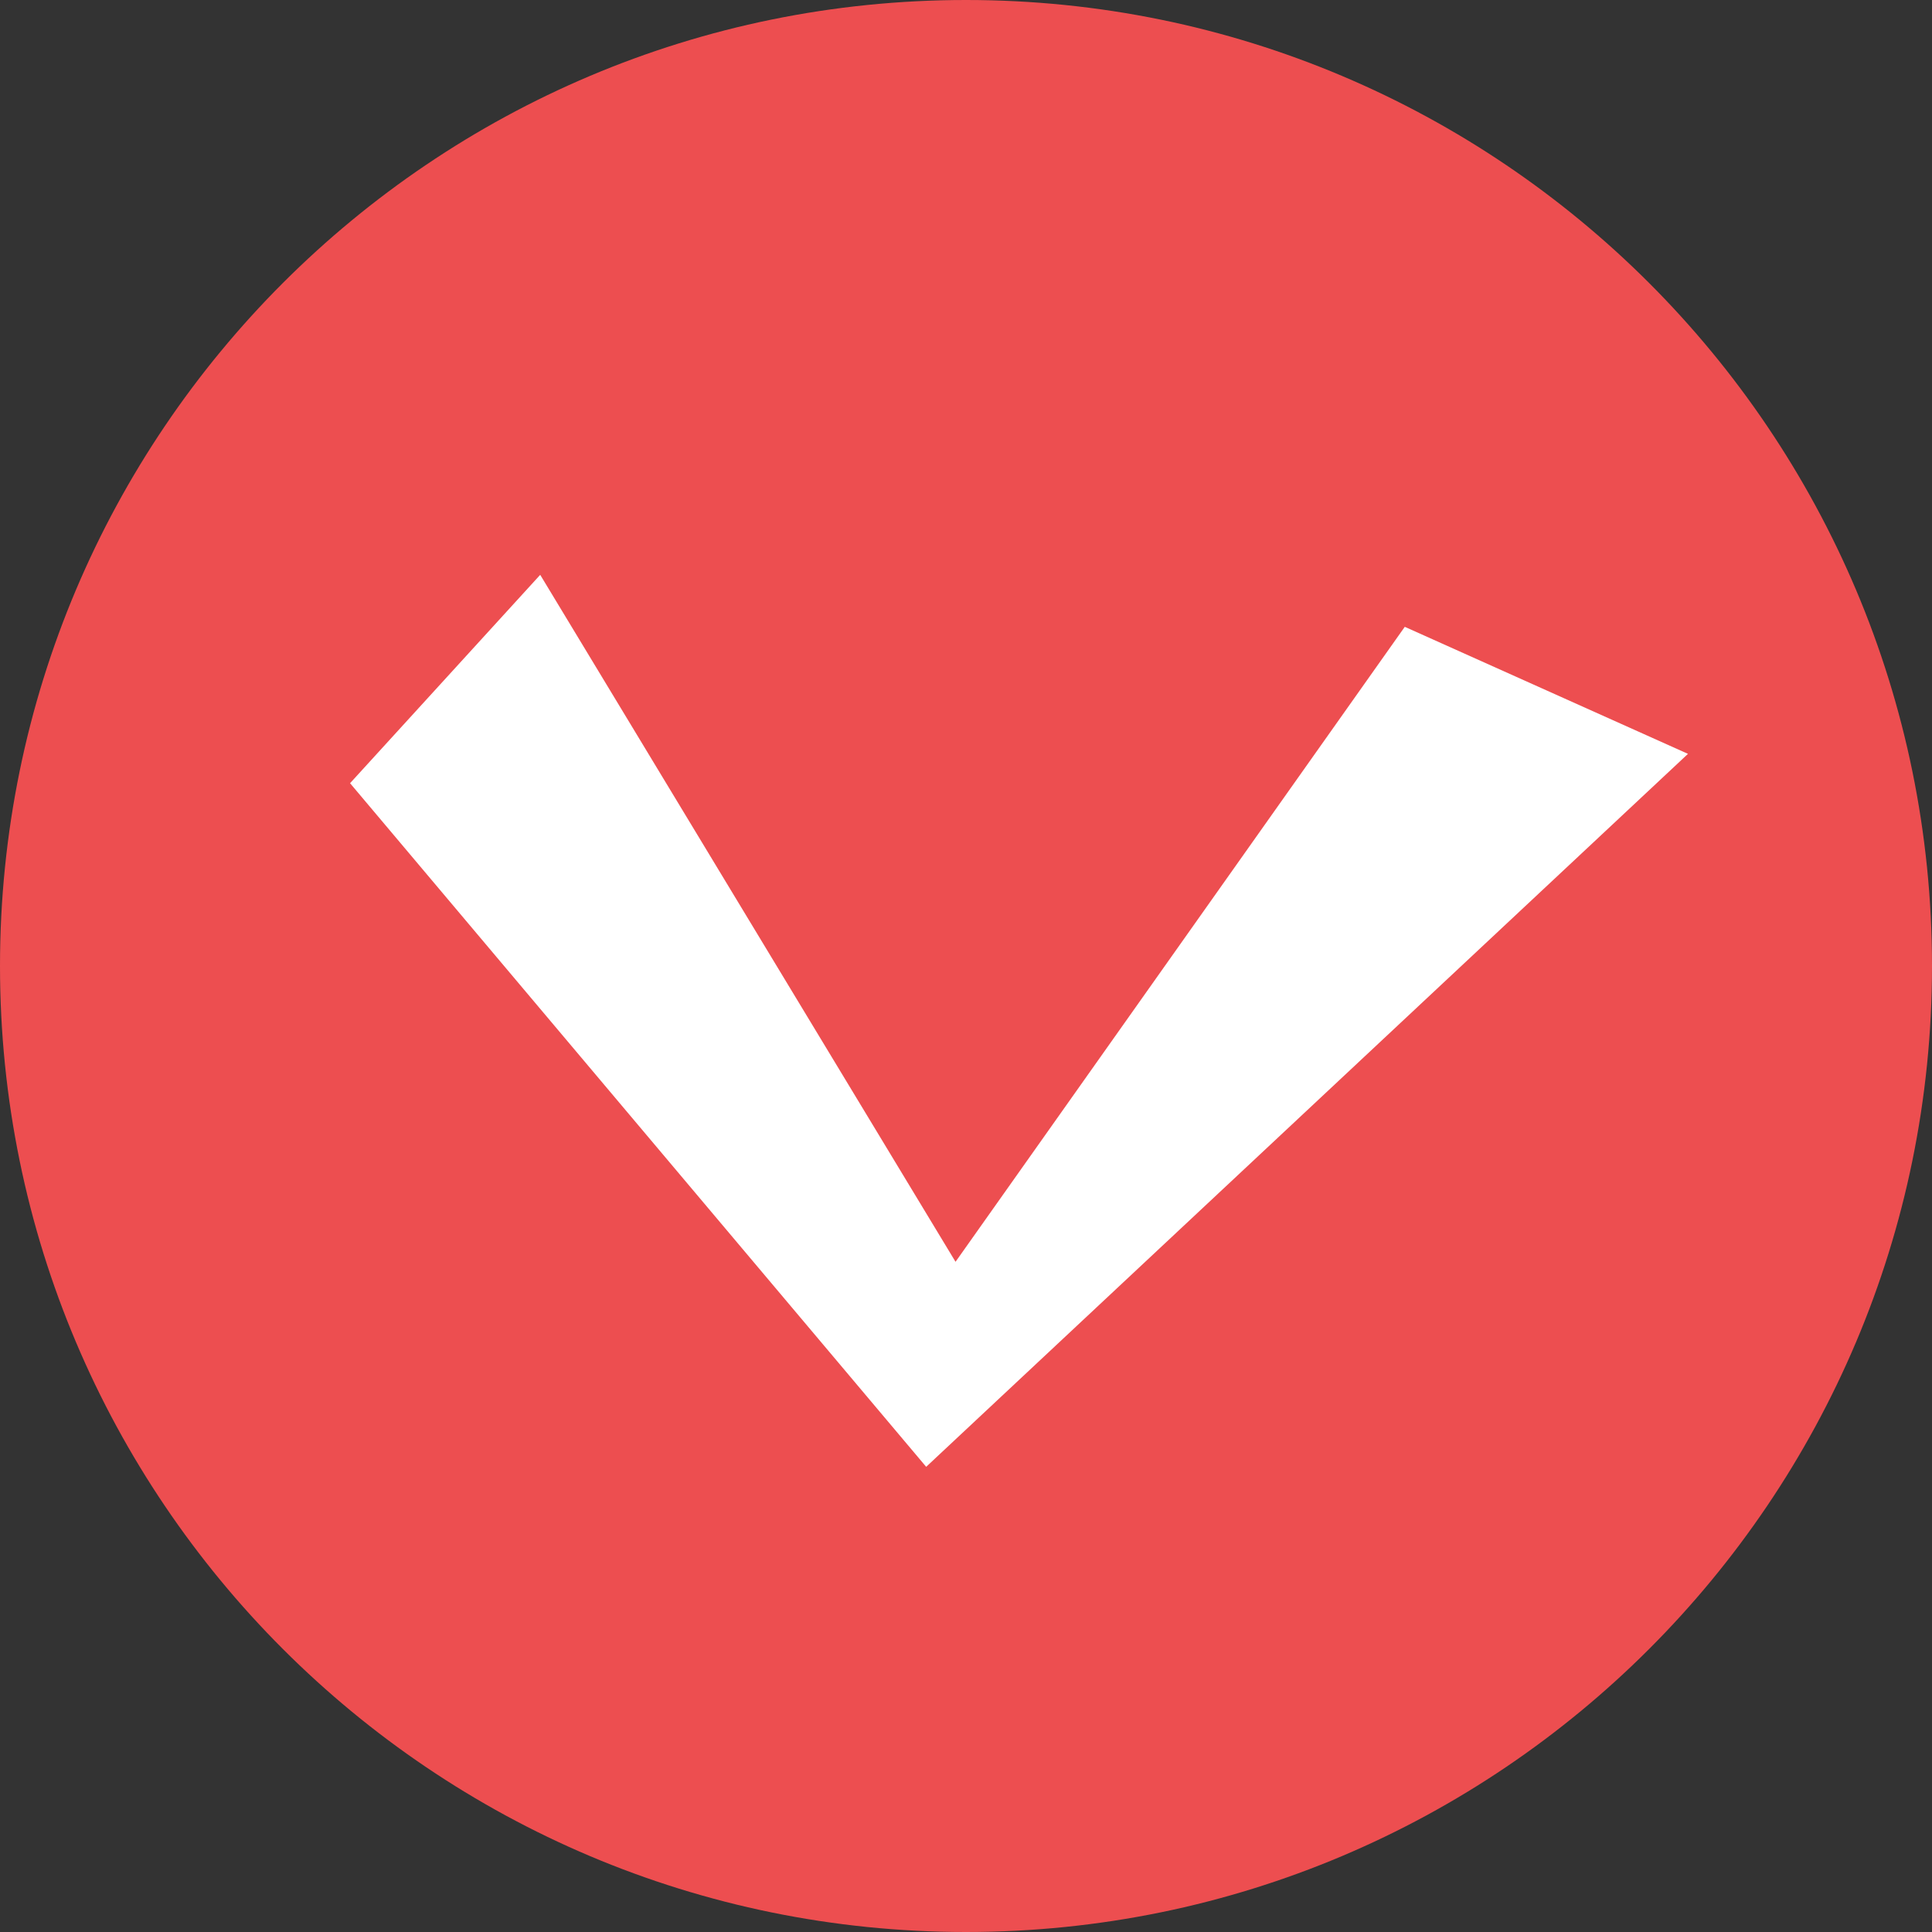<?xml version="1.0" encoding="UTF-8"?>
<svg xmlns="http://www.w3.org/2000/svg" xmlns:xlink="http://www.w3.org/1999/xlink" width="36pt" height="36pt" viewBox="0 0 36 36" version="1.1">
<rect x="0" y="0" width="36" height="36" fill="#333333" stroke="none"/>
<g id="surface1">
<path style=" stroke:none;fill-rule:nonzero;fill:rgb(92.941%,30.588%,31.372%);fill-opacity:1;" d="M 36 18 C 36 27.941 27.941 36 18 36 C 8.059 36 0 27.941 0 18 C 0 8.059 8.059 0 18 0 C 27.941 0 36 8.059 36 18 "/>
<path style=" stroke:none;fill-rule:nonzero;fill:rgb(100%,100%,100%);fill-opacity:1;" d="M 6.523 14.594 L 17.258 27.332 L 31.453 14.047 L 26.176 11.68 L 17.805 23.512 L 10.066 10.711 Z "/>
</g>
</svg>
